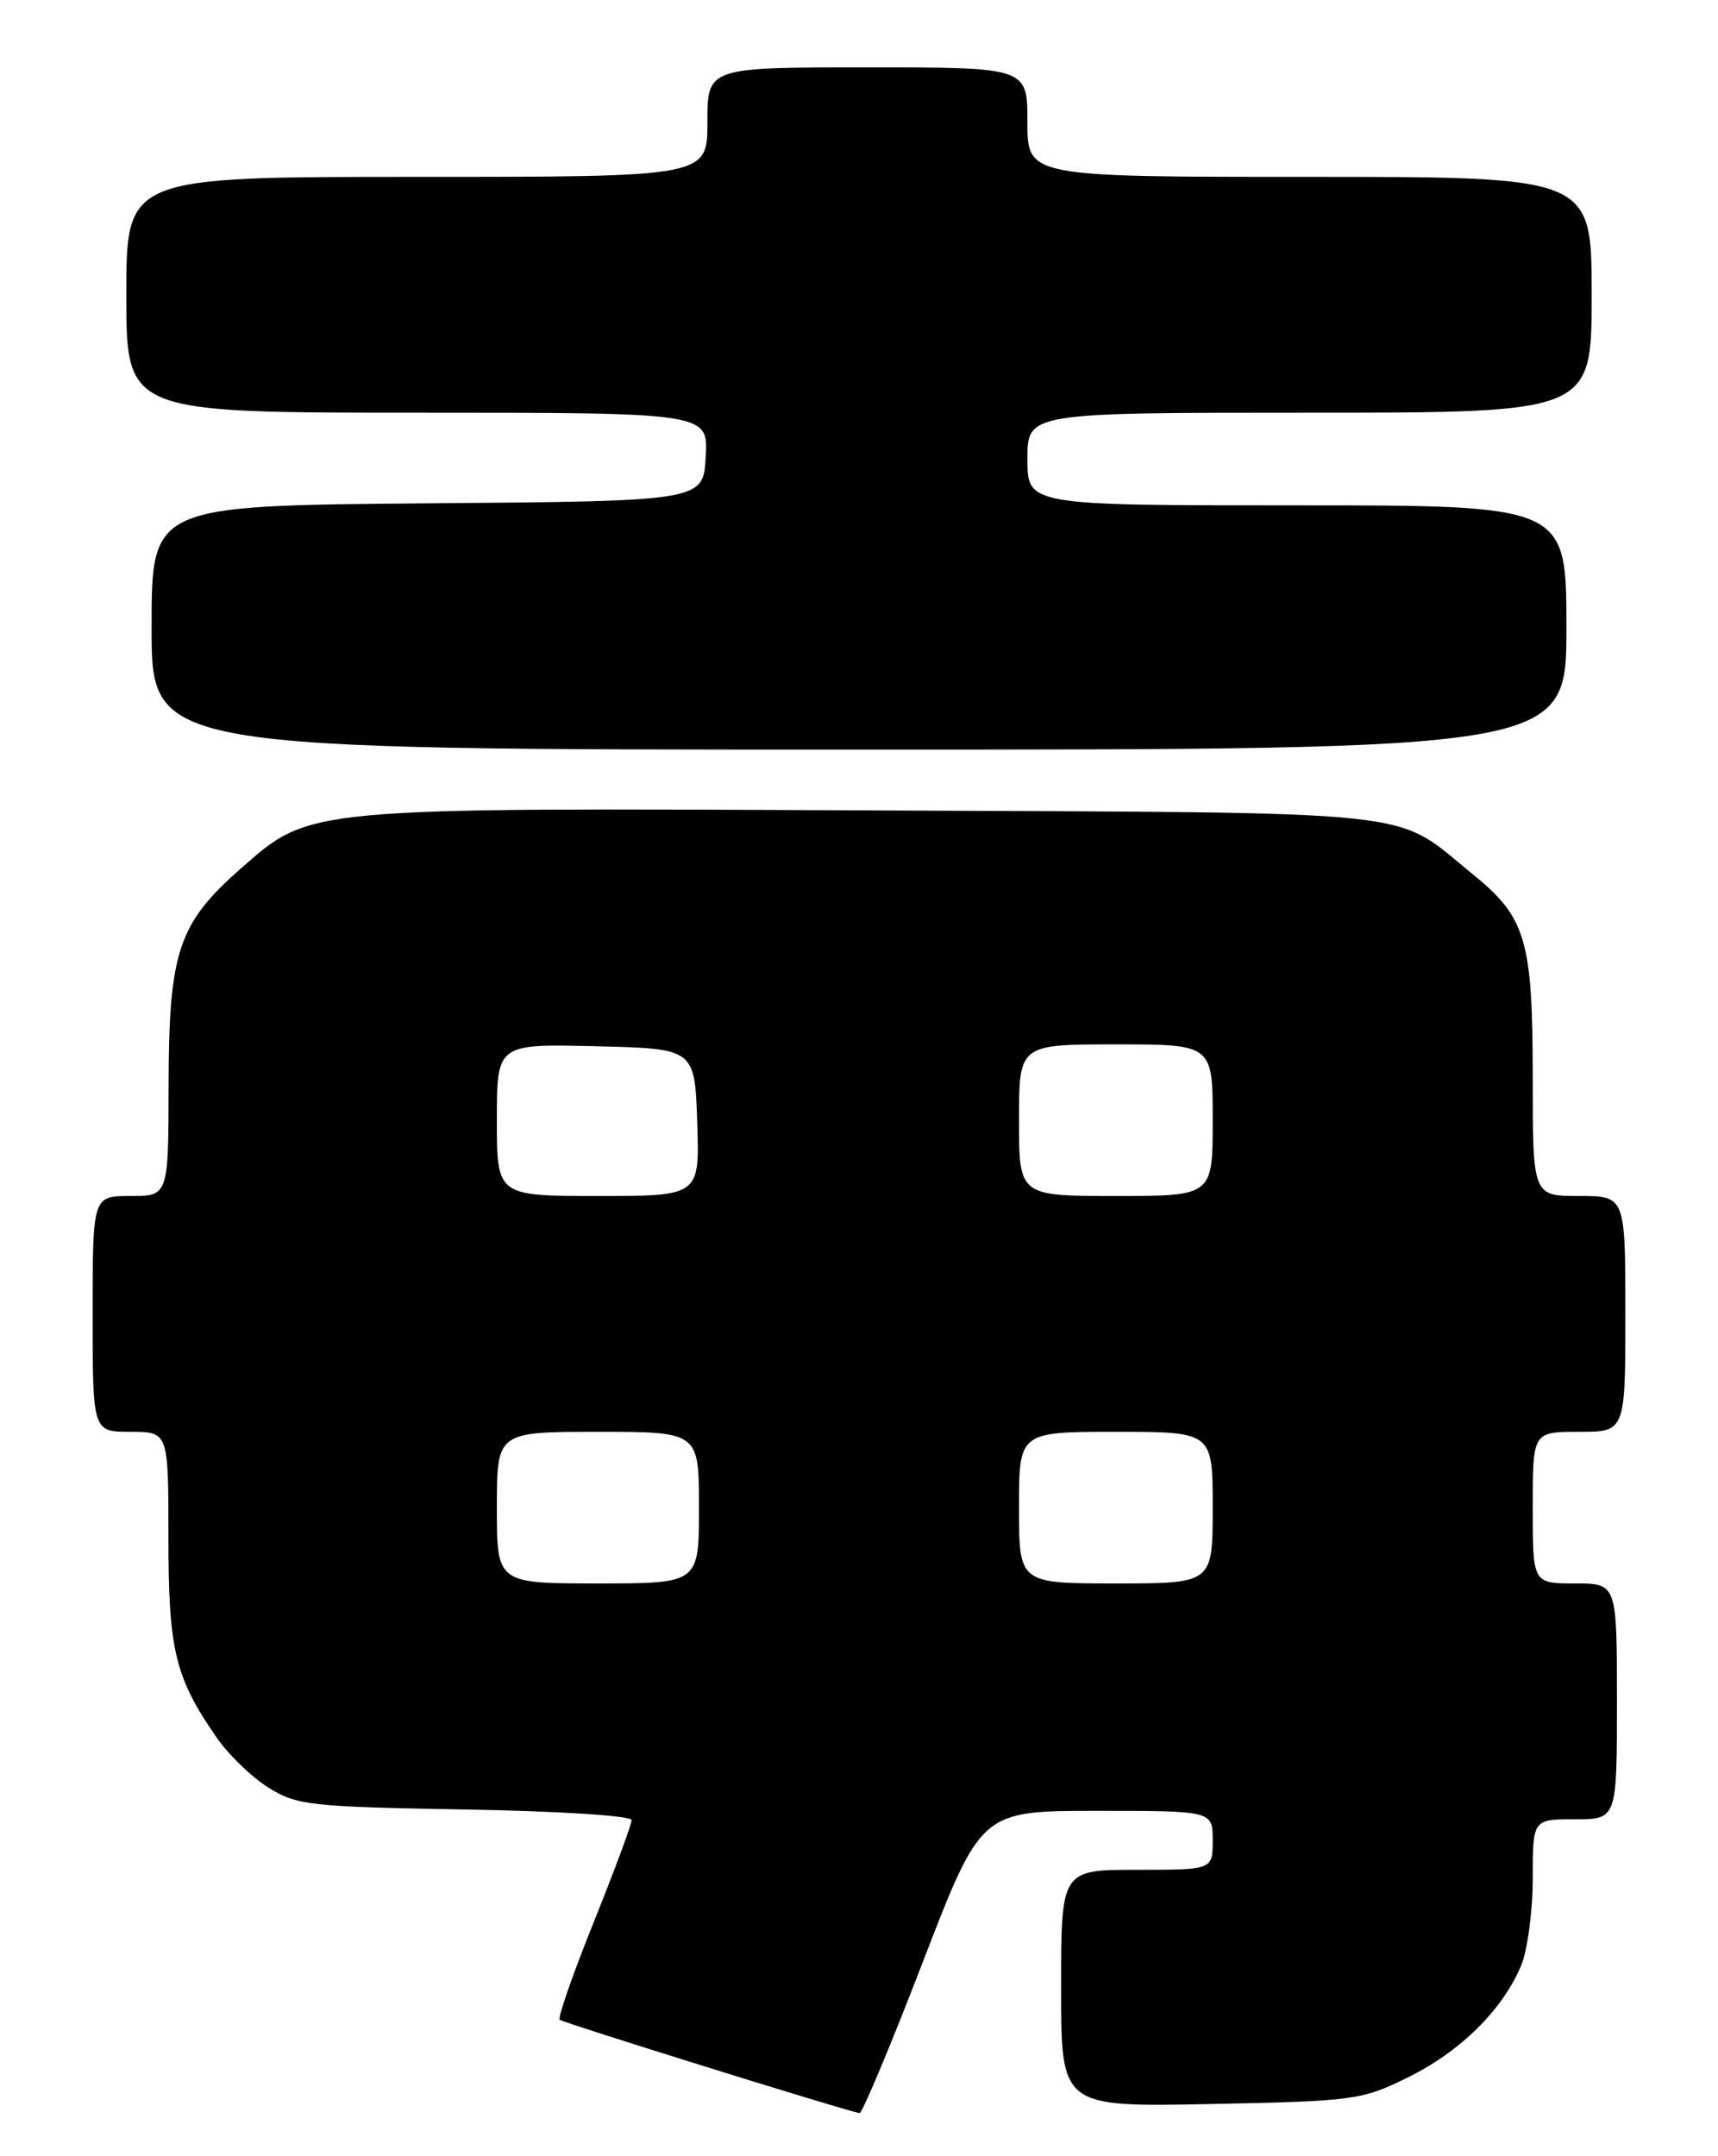 <?xml version="1.0" encoding="UTF-8" standalone="no"?>
<!DOCTYPE svg PUBLIC "-//W3C//DTD SVG 1.1//EN" "http://www.w3.org/Graphics/SVG/1.1/DTD/svg11.dtd" >
<svg xmlns="http://www.w3.org/2000/svg" xmlns:xlink="http://www.w3.org/1999/xlink" version="1.1" viewBox="0 0 204 256">
 <g >
 <path fill="currentColor"
d=" M 109.56 233.00 C 116.49 215.00 116.49 215.00 130.24 215.00 C 144.00 215.00 144.00 215.00 144.00 218.50 C 144.00 222.00 144.00 222.00 135.00 222.00 C 126.00 222.00 126.00 222.00 126.00 236.08 C 126.00 250.16 126.00 250.16 143.75 249.81 C 160.89 249.46 161.70 249.35 167.25 246.61 C 173.45 243.54 178.43 238.61 180.63 233.35 C 181.38 231.55 182.00 226.90 182.00 223.03 C 182.00 216.00 182.00 216.00 187.00 216.00 C 192.00 216.00 192.00 216.00 192.00 202.00 C 192.00 188.00 192.00 188.00 187.00 188.00 C 182.00 188.00 182.00 188.00 182.00 179.00 C 182.00 170.00 182.00 170.00 187.50 170.00 C 193.00 170.00 193.00 170.00 193.00 156.00 C 193.00 142.00 193.00 142.00 187.50 142.00 C 182.00 142.00 182.00 142.00 182.00 127.97 C 182.00 111.60 181.21 108.93 174.87 103.79 C 165.23 95.98 170.47 96.53 103.61 96.22 C 35.82 95.90 36.92 95.80 28.52 103.19 C 21.17 109.66 20.05 113.04 20.02 128.75 C 20.00 142.00 20.00 142.00 15.50 142.00 C 11.00 142.00 11.00 142.00 11.00 156.00 C 11.00 170.00 11.00 170.00 15.50 170.00 C 20.00 170.00 20.00 170.00 20.00 182.53 C 20.00 195.93 20.77 199.13 25.69 206.25 C 27.11 208.32 29.90 211.02 31.89 212.25 C 35.26 214.35 36.84 214.52 55.25 214.84 C 66.37 215.03 75.00 215.58 75.00 216.10 C 75.00 216.61 72.98 222.05 70.51 228.19 C 68.04 234.33 66.22 239.55 66.46 239.80 C 66.82 240.15 100.01 250.49 102.06 250.89 C 102.37 250.95 105.74 242.90 109.56 233.00 Z  M 186.00 74.50 C 186.00 60.00 186.00 60.00 154.00 60.00 C 122.00 60.00 122.00 60.00 122.00 54.50 C 122.00 49.00 122.00 49.00 155.50 49.00 C 189.00 49.00 189.00 49.00 189.00 35.00 C 189.00 21.00 189.00 21.00 155.50 21.00 C 122.00 21.00 122.00 21.00 122.00 14.50 C 122.00 8.00 122.00 8.00 103.00 8.00 C 84.00 8.00 84.00 8.00 84.00 14.50 C 84.00 21.00 84.00 21.00 49.50 21.00 C 15.00 21.00 15.00 21.00 15.00 35.00 C 15.00 49.00 15.00 49.00 49.55 49.00 C 84.10 49.00 84.10 49.00 83.80 54.25 C 83.50 59.50 83.50 59.50 50.75 59.76 C 18.00 60.03 18.00 60.03 18.00 74.51 C 18.00 89.00 18.00 89.00 102.00 89.00 C 186.00 89.00 186.00 89.00 186.00 74.50 Z  M 59.00 179.00 C 59.00 170.00 59.00 170.00 71.00 170.00 C 83.00 170.00 83.00 170.00 83.00 179.00 C 83.00 188.00 83.00 188.00 71.00 188.00 C 59.00 188.00 59.00 188.00 59.00 179.00 Z  M 121.00 179.00 C 121.00 170.00 121.00 170.00 132.50 170.00 C 144.00 170.00 144.00 170.00 144.00 179.00 C 144.00 188.00 144.00 188.00 132.50 188.00 C 121.00 188.00 121.00 188.00 121.00 179.00 Z  M 59.00 132.97 C 59.00 123.94 59.00 123.94 70.75 124.22 C 82.50 124.50 82.50 124.50 82.79 133.25 C 83.08 142.00 83.08 142.00 71.04 142.00 C 59.00 142.00 59.00 142.00 59.00 132.97 Z  M 121.00 133.00 C 121.00 124.00 121.00 124.00 132.50 124.00 C 144.00 124.00 144.00 124.00 144.00 133.00 C 144.00 142.00 144.00 142.00 132.50 142.00 C 121.00 142.00 121.00 142.00 121.00 133.00 Z "/>
</g>
</svg>